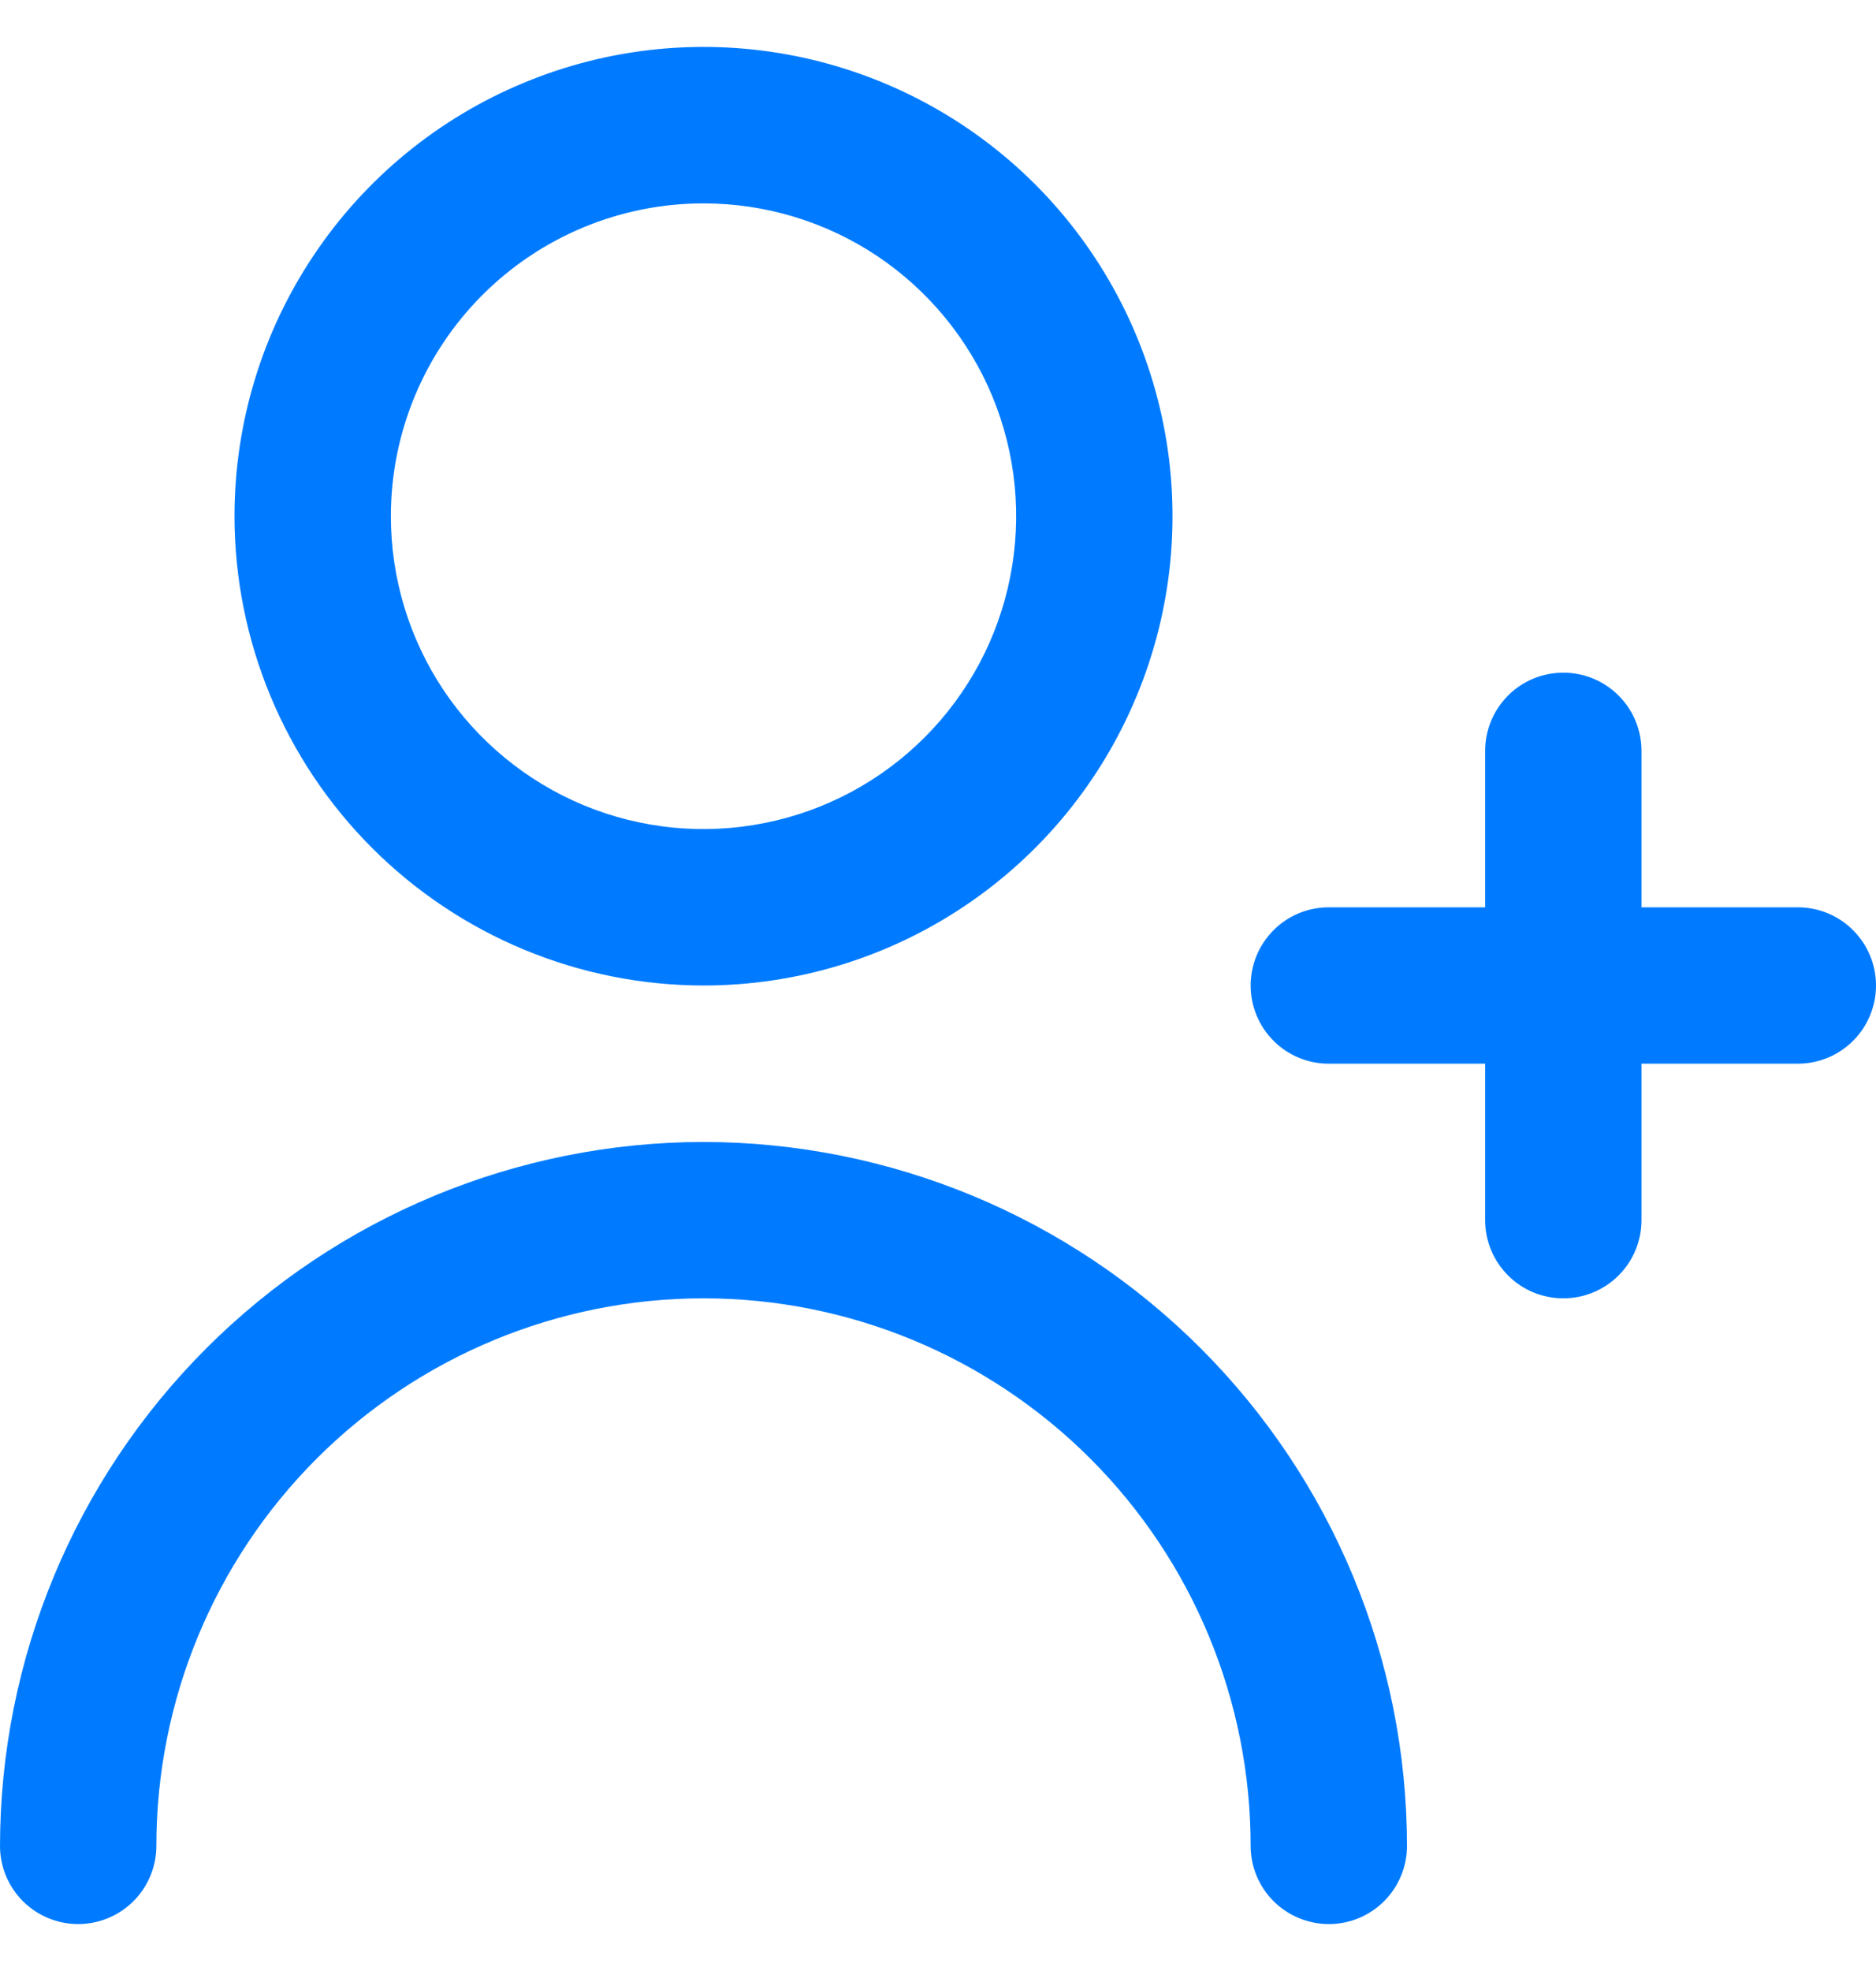 <svg width="20" height="21" viewBox="0 0 20 21" fill="none" xmlns="http://www.w3.org/2000/svg">
<g id="user-add 1" clip-path="url(#clip0_546_3488)">
<path id="Vector" d="M19.166 9.667H17.5V8C17.5 7.779 17.412 7.567 17.256 7.411C17.099 7.254 16.887 7.167 16.666 7.167C16.445 7.167 16.233 7.254 16.077 7.411C15.921 7.567 15.833 7.779 15.833 8V9.667H14.166C13.945 9.667 13.733 9.754 13.577 9.911C13.421 10.067 13.333 10.279 13.333 10.5C13.333 10.721 13.421 10.933 13.577 11.089C13.733 11.246 13.945 11.333 14.166 11.333H15.833V13C15.833 13.221 15.921 13.433 16.077 13.589C16.233 13.746 16.445 13.833 16.666 13.833C16.887 13.833 17.099 13.746 17.256 13.589C17.412 13.433 17.5 13.221 17.5 13V11.333H19.166C19.387 11.333 19.599 11.246 19.756 11.089C19.912 10.933 20 10.721 20 10.5C20 10.279 19.912 10.067 19.756 9.911C19.599 9.754 19.387 9.667 19.166 9.667Z" fill="#007BFF"/>
<path id="Vector_2" d="M7.5 10.5C8.489 10.5 9.456 10.207 10.278 9.657C11.1 9.108 11.741 8.327 12.119 7.413C12.498 6.5 12.597 5.494 12.404 4.525C12.211 3.555 11.735 2.664 11.036 1.964C10.336 1.265 9.445 0.789 8.475 0.596C7.506 0.403 6.5 0.502 5.587 0.881C4.673 1.259 3.892 1.9 3.343 2.722C2.793 3.544 2.5 4.511 2.5 5.5C2.501 6.826 3.029 8.097 3.966 9.034C4.903 9.971 6.174 10.499 7.5 10.5ZM7.5 2.167C8.159 2.167 8.804 2.362 9.352 2.728C9.9 3.095 10.327 3.615 10.58 4.224C10.832 4.833 10.898 5.504 10.769 6.15C10.641 6.797 10.323 7.391 9.857 7.857C9.391 8.323 8.797 8.641 8.15 8.769C7.504 8.898 6.833 8.832 6.224 8.58C5.615 8.327 5.095 7.9 4.728 7.352C4.362 6.804 4.167 6.159 4.167 5.5C4.167 4.616 4.518 3.768 5.143 3.143C5.768 2.518 6.616 2.167 7.5 2.167Z" fill="#007BFF"/>
<path id="Vector_3" d="M7.5 12.167C5.512 12.169 3.605 12.96 2.199 14.366C0.793 15.772 0.002 17.678 0 19.667C0 19.888 0.088 20.1 0.244 20.256C0.4 20.412 0.612 20.5 0.833 20.5C1.054 20.5 1.266 20.412 1.423 20.256C1.579 20.1 1.667 19.888 1.667 19.667C1.667 18.12 2.281 16.636 3.375 15.542C4.469 14.448 5.953 13.833 7.5 13.833C9.047 13.833 10.531 14.448 11.625 15.542C12.719 16.636 13.333 18.12 13.333 19.667C13.333 19.888 13.421 20.1 13.577 20.256C13.734 20.412 13.946 20.5 14.167 20.5C14.388 20.5 14.6 20.412 14.756 20.256C14.912 20.1 15 19.888 15 19.667C14.998 17.678 14.207 15.772 12.801 14.366C11.395 12.96 9.488 12.169 7.5 12.167Z" fill="#007BFF"/>
</g>
<defs>
<clipPath id="clip0_546_3488">
<rect width="20" height="20" fill="white" transform="translate(0 0.5)"/>
</clipPath>
</defs>
</svg>
